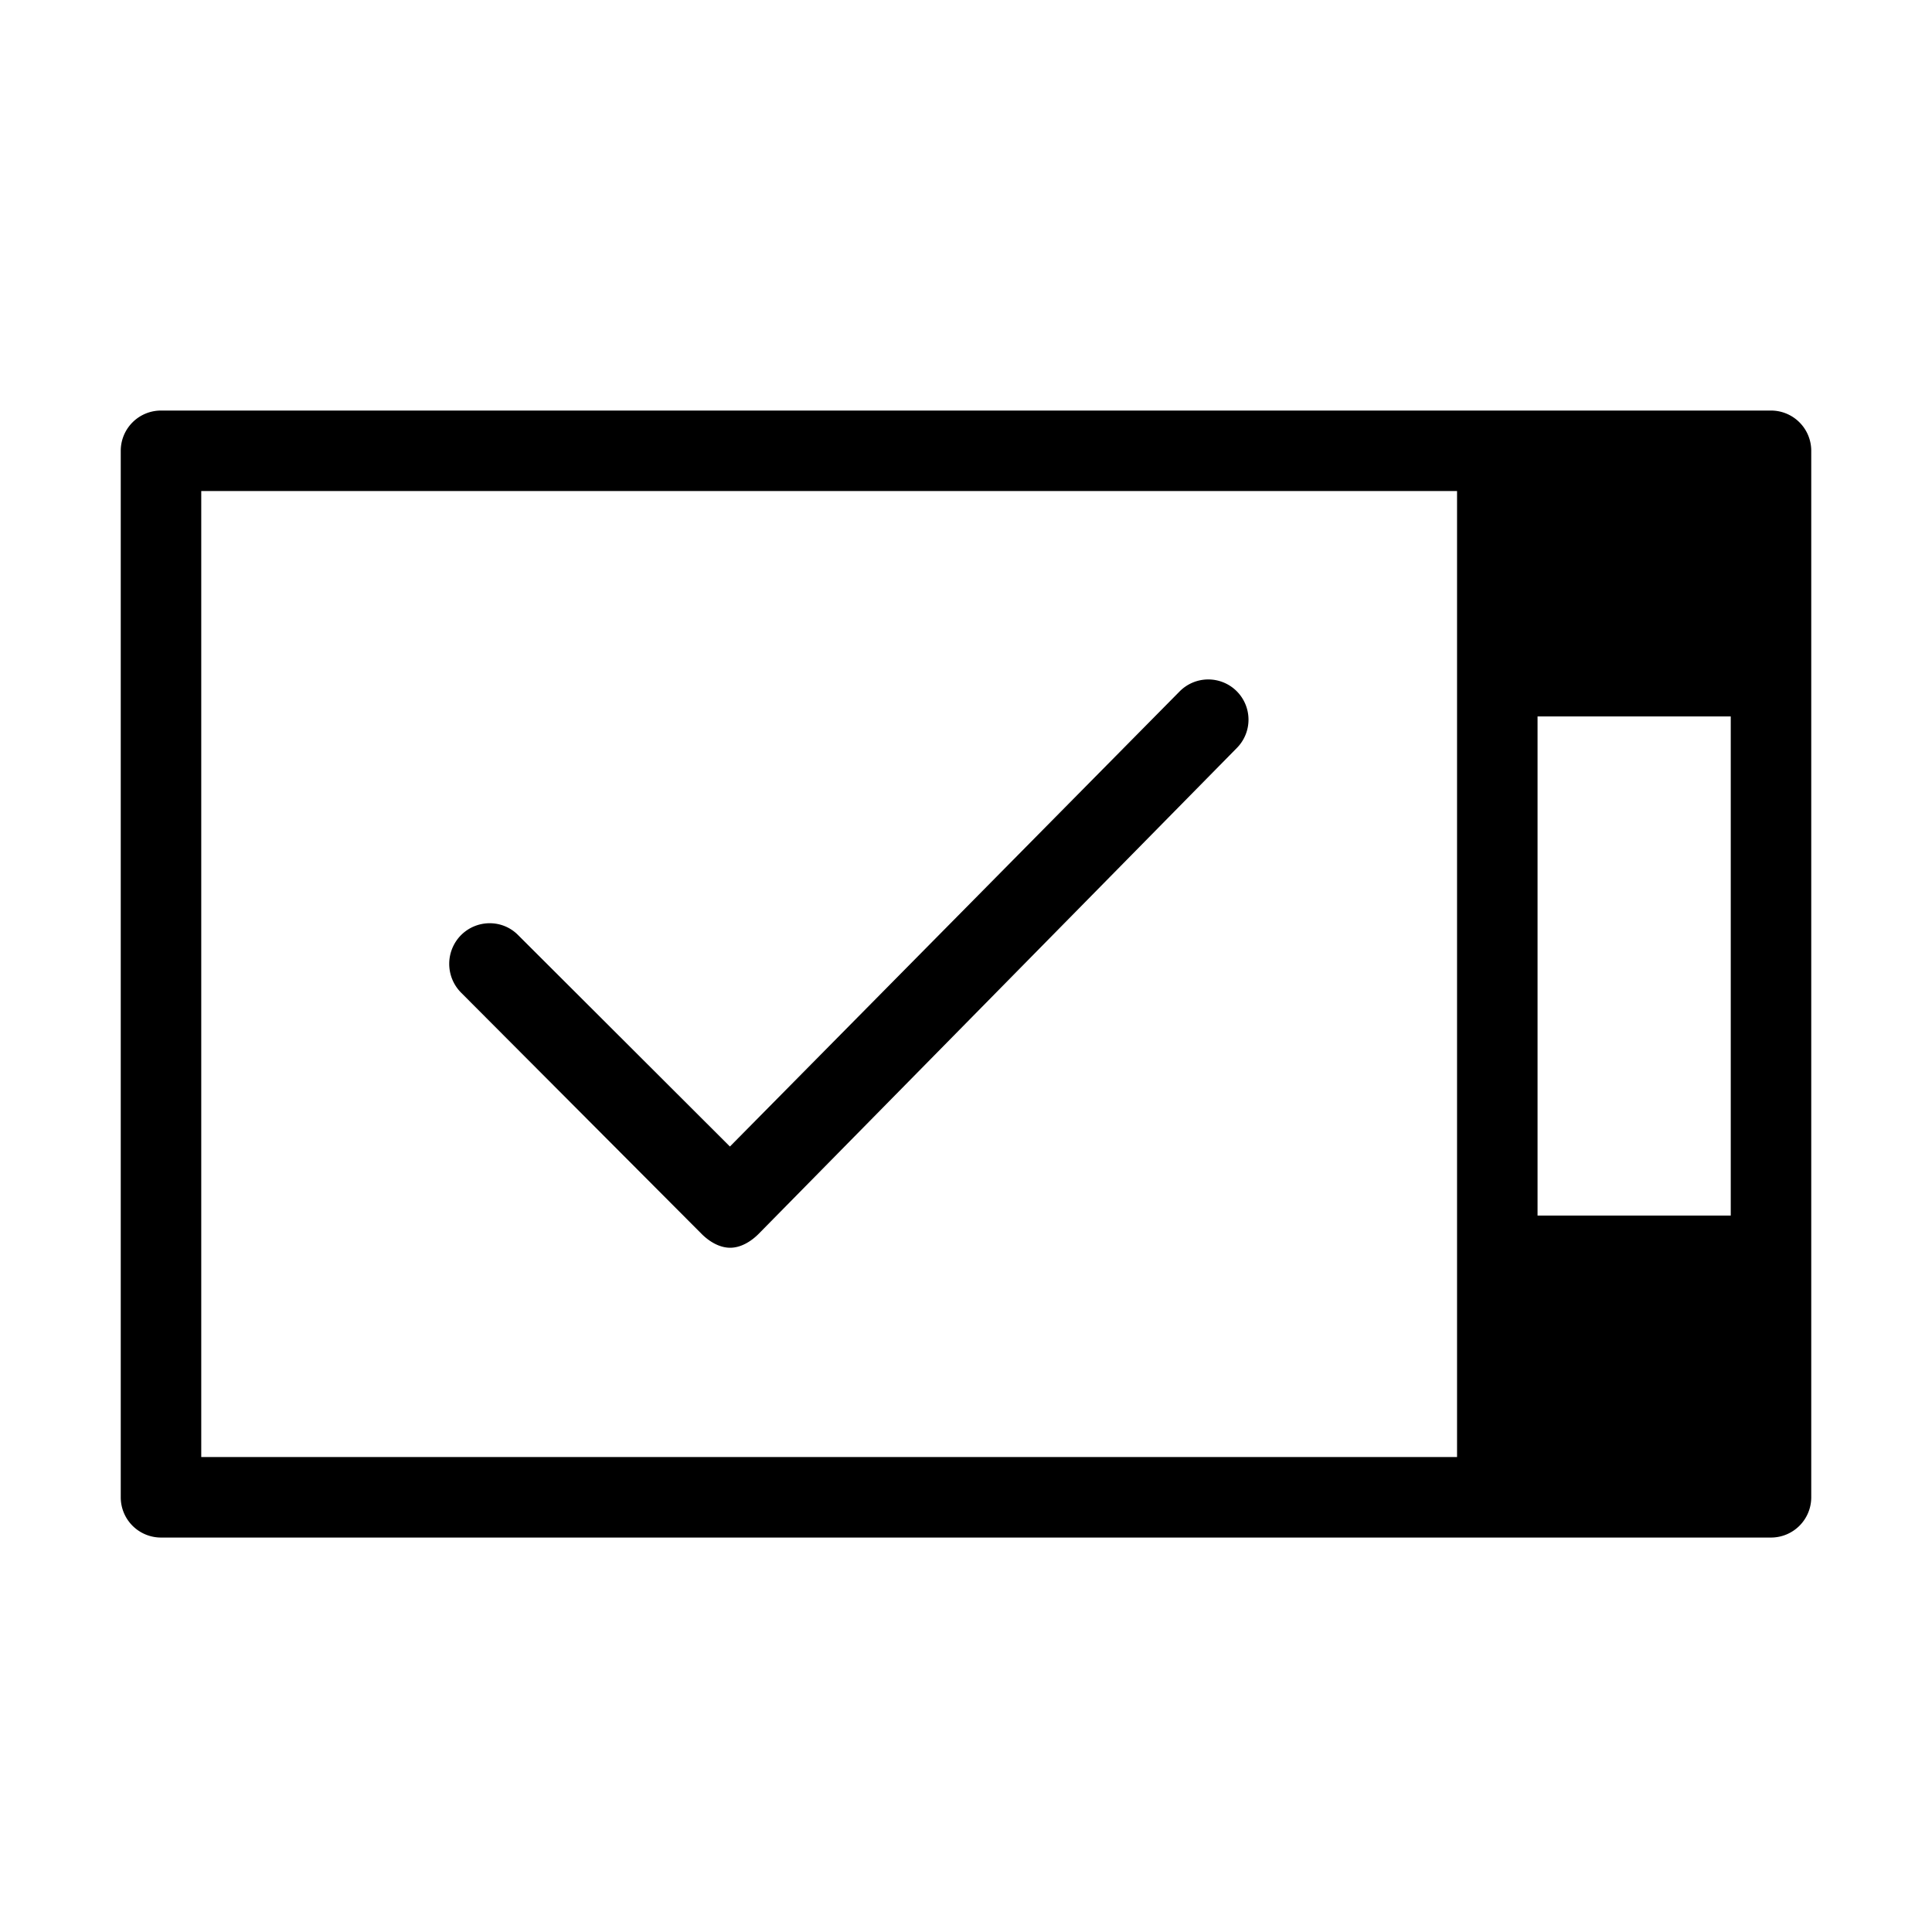 <?xml version="1.0" standalone="no"?><!DOCTYPE svg PUBLIC "-//W3C//DTD SVG 1.1//EN" "http://www.w3.org/Graphics/SVG/1.1/DTD/svg11.dtd"><svg t="1528094500572" class="icon" style="" viewBox="0 0 1024 1024" version="1.1" xmlns="http://www.w3.org/2000/svg" p-id="3669" xmlns:xlink="http://www.w3.org/1999/xlink" width="32" height="32"><defs><style type="text/css"></style></defs><path d="M938.667 217.6H85.333A21.333 21.333 0 0 0 64 238.933v554.667a21.333 21.333 0 0 0 21.333 21.333h853.333a21.333 21.333 0 0 0 21.333-21.333V238.933a21.333 21.333 0 0 0-21.333-21.333z m-123.733 426.667v-264.533h102.4v264.533h-102.4z m-708.267-384h665.6v512h-665.6v-512z" p-id="3670"></path><path d="M655.394 366.268a21.333 21.333 0 0 0-30.165 0.196L386.876 607.684 274.5 495.505c-8.329-8.329-21.845-8.183-30.165 0.154a21.649 21.649 0 0 0 0.017 30.43l127.539 127.932c4.002 4.002 9.421 7.305 15.078 7.305h0.068c5.675 0 11.11-3.371 15.104-7.398l253.431-257.502a21.316 21.316 0 0 0-0.179-30.157z" p-id="3671"></path></svg>